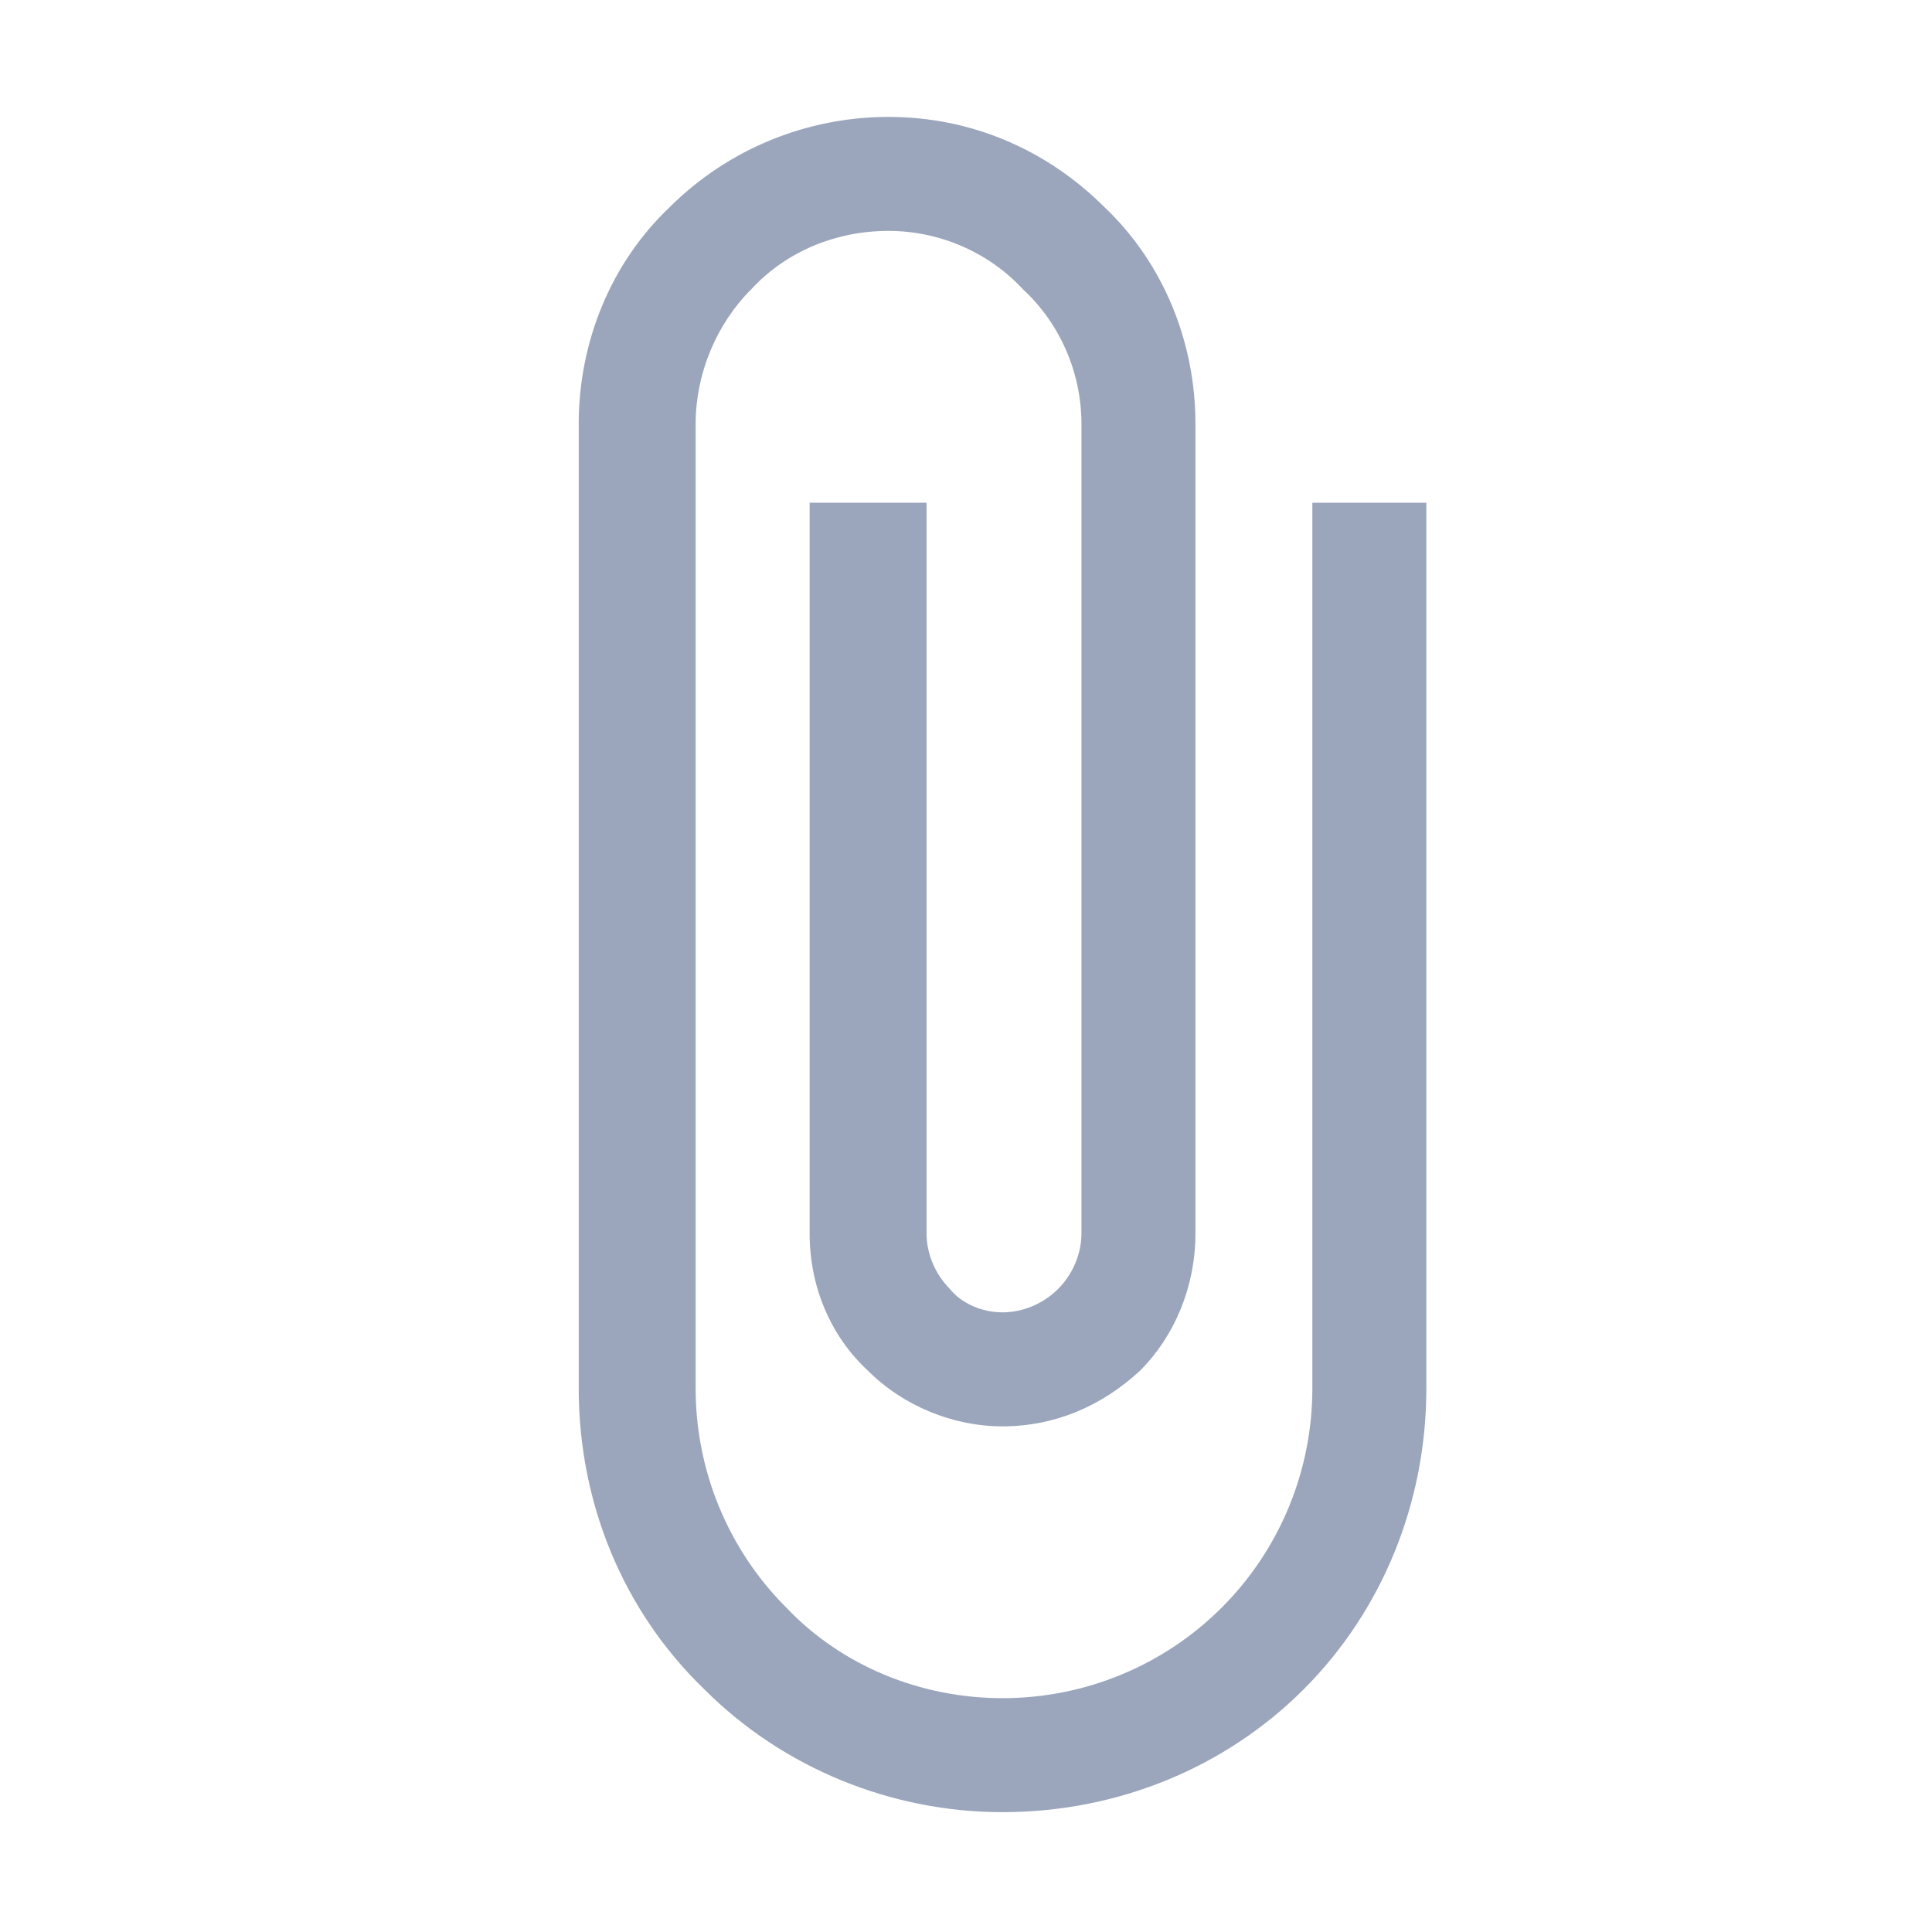<svg version="1.2" width="6.61mm" height="6.61mm" viewBox="0 0 661 661" preserveAspectRatio="xMidYMid" fill-rule="evenodd" stroke-width="28.222" stroke-linejoin="round" xmlns="http://www.w3.org/2000/svg"><defs class="ClipPathGroup"><clipPath id="a" clipPathUnits="userSpaceOnUse"><rect width="661" height="661"/></clipPath></defs><g class="SlideGroup"><g class="Slide" clip-path="url(#a)"><g class="Page"><g class="Graphic"><rect class="BoundingBox" fill="none" width="661" height="661"/><path fill="#9BA6BC" d="M449 172v303c0 28-11 55-31 75s-47 31-75 31-55-11-74-31c-20-20-31-47-31-75V145c0-17 7-34 19-46 12-13 29-20 47-20 17 0 34 7 46 20 13 12 20 29 20 46v277c0 7-3 14-8 19s-12 8-19 8-14-3-18-8c-5-5-8-12-8-19V172h-40v250c0 18 7 35 20 47 12 12 29 19 46 19 18 0 34-7 47-19 12-12 19-29 19-47V145c0-28-11-55-31-74-20-20-46-31-74-31s-55 11-75 31c-20 19-31 46-31 74v330c0 39 15 76 43 103 27 27 64 42 102 42 39 0 76-15 103-42s42-64 42-103V172h-39z"/></g></g></g></g></svg>